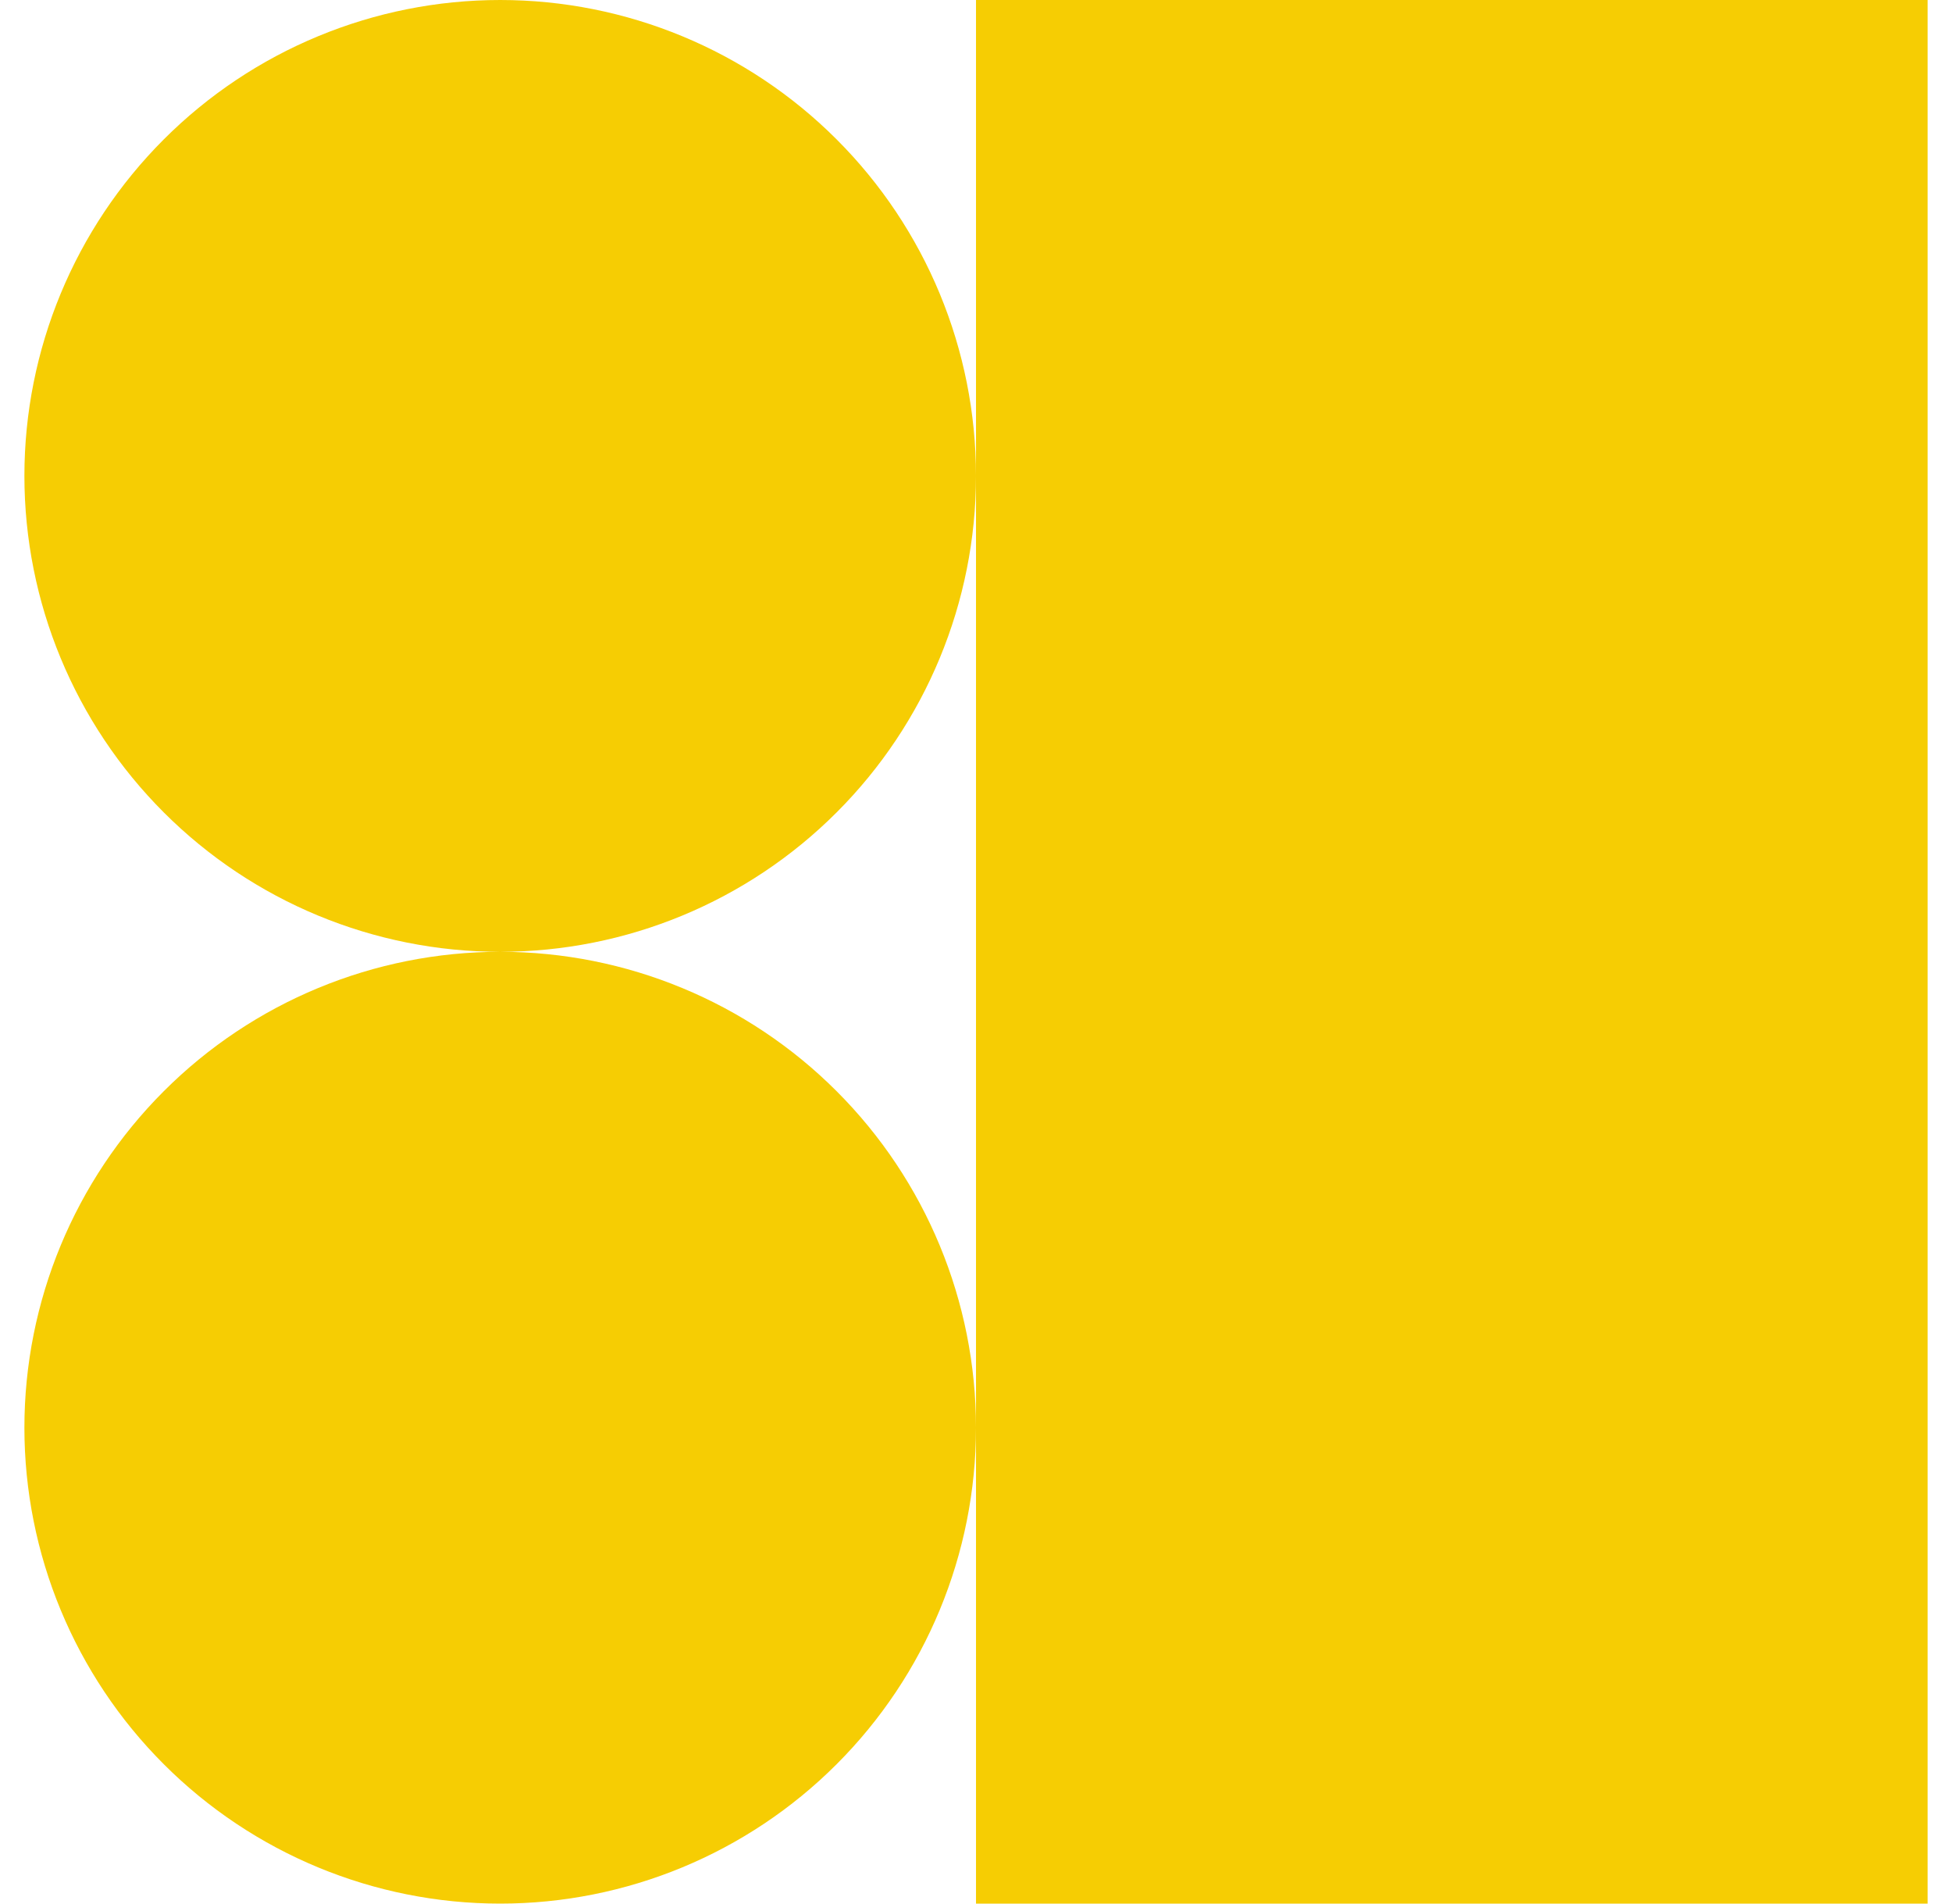 <svg width="40" height="39" viewBox="0 0 40 39" fill="none" xmlns="http://www.w3.org/2000/svg">
<path d="M20 0H39.5V39H20V0ZM10.25 19.5C7.664 19.5 5.184 18.473 3.356 16.644C1.527 14.816 0.5 12.336 0.5 9.75C0.5 7.164 1.527 4.684 3.356 2.856C5.184 1.027 7.664 0 10.25 0C12.836 0 15.316 1.027 17.144 2.856C18.973 4.684 20 7.164 20 9.75C20 12.336 18.973 14.816 17.144 16.644C15.316 18.473 12.836 19.5 10.25 19.5ZM10.25 39C7.664 39 5.184 37.973 3.356 36.144C1.527 34.316 0.5 31.836 0.5 29.25C0.5 26.664 1.527 24.184 3.356 22.356C5.184 20.527 7.664 19.5 10.25 19.5C12.836 19.5 15.316 20.527 17.144 22.356C18.973 24.184 20 26.664 20 29.25C20 31.836 18.973 34.316 17.144 36.144C15.316 37.973 12.836 39 10.25 39Z" fill="#F6CD03"/>
</svg>
